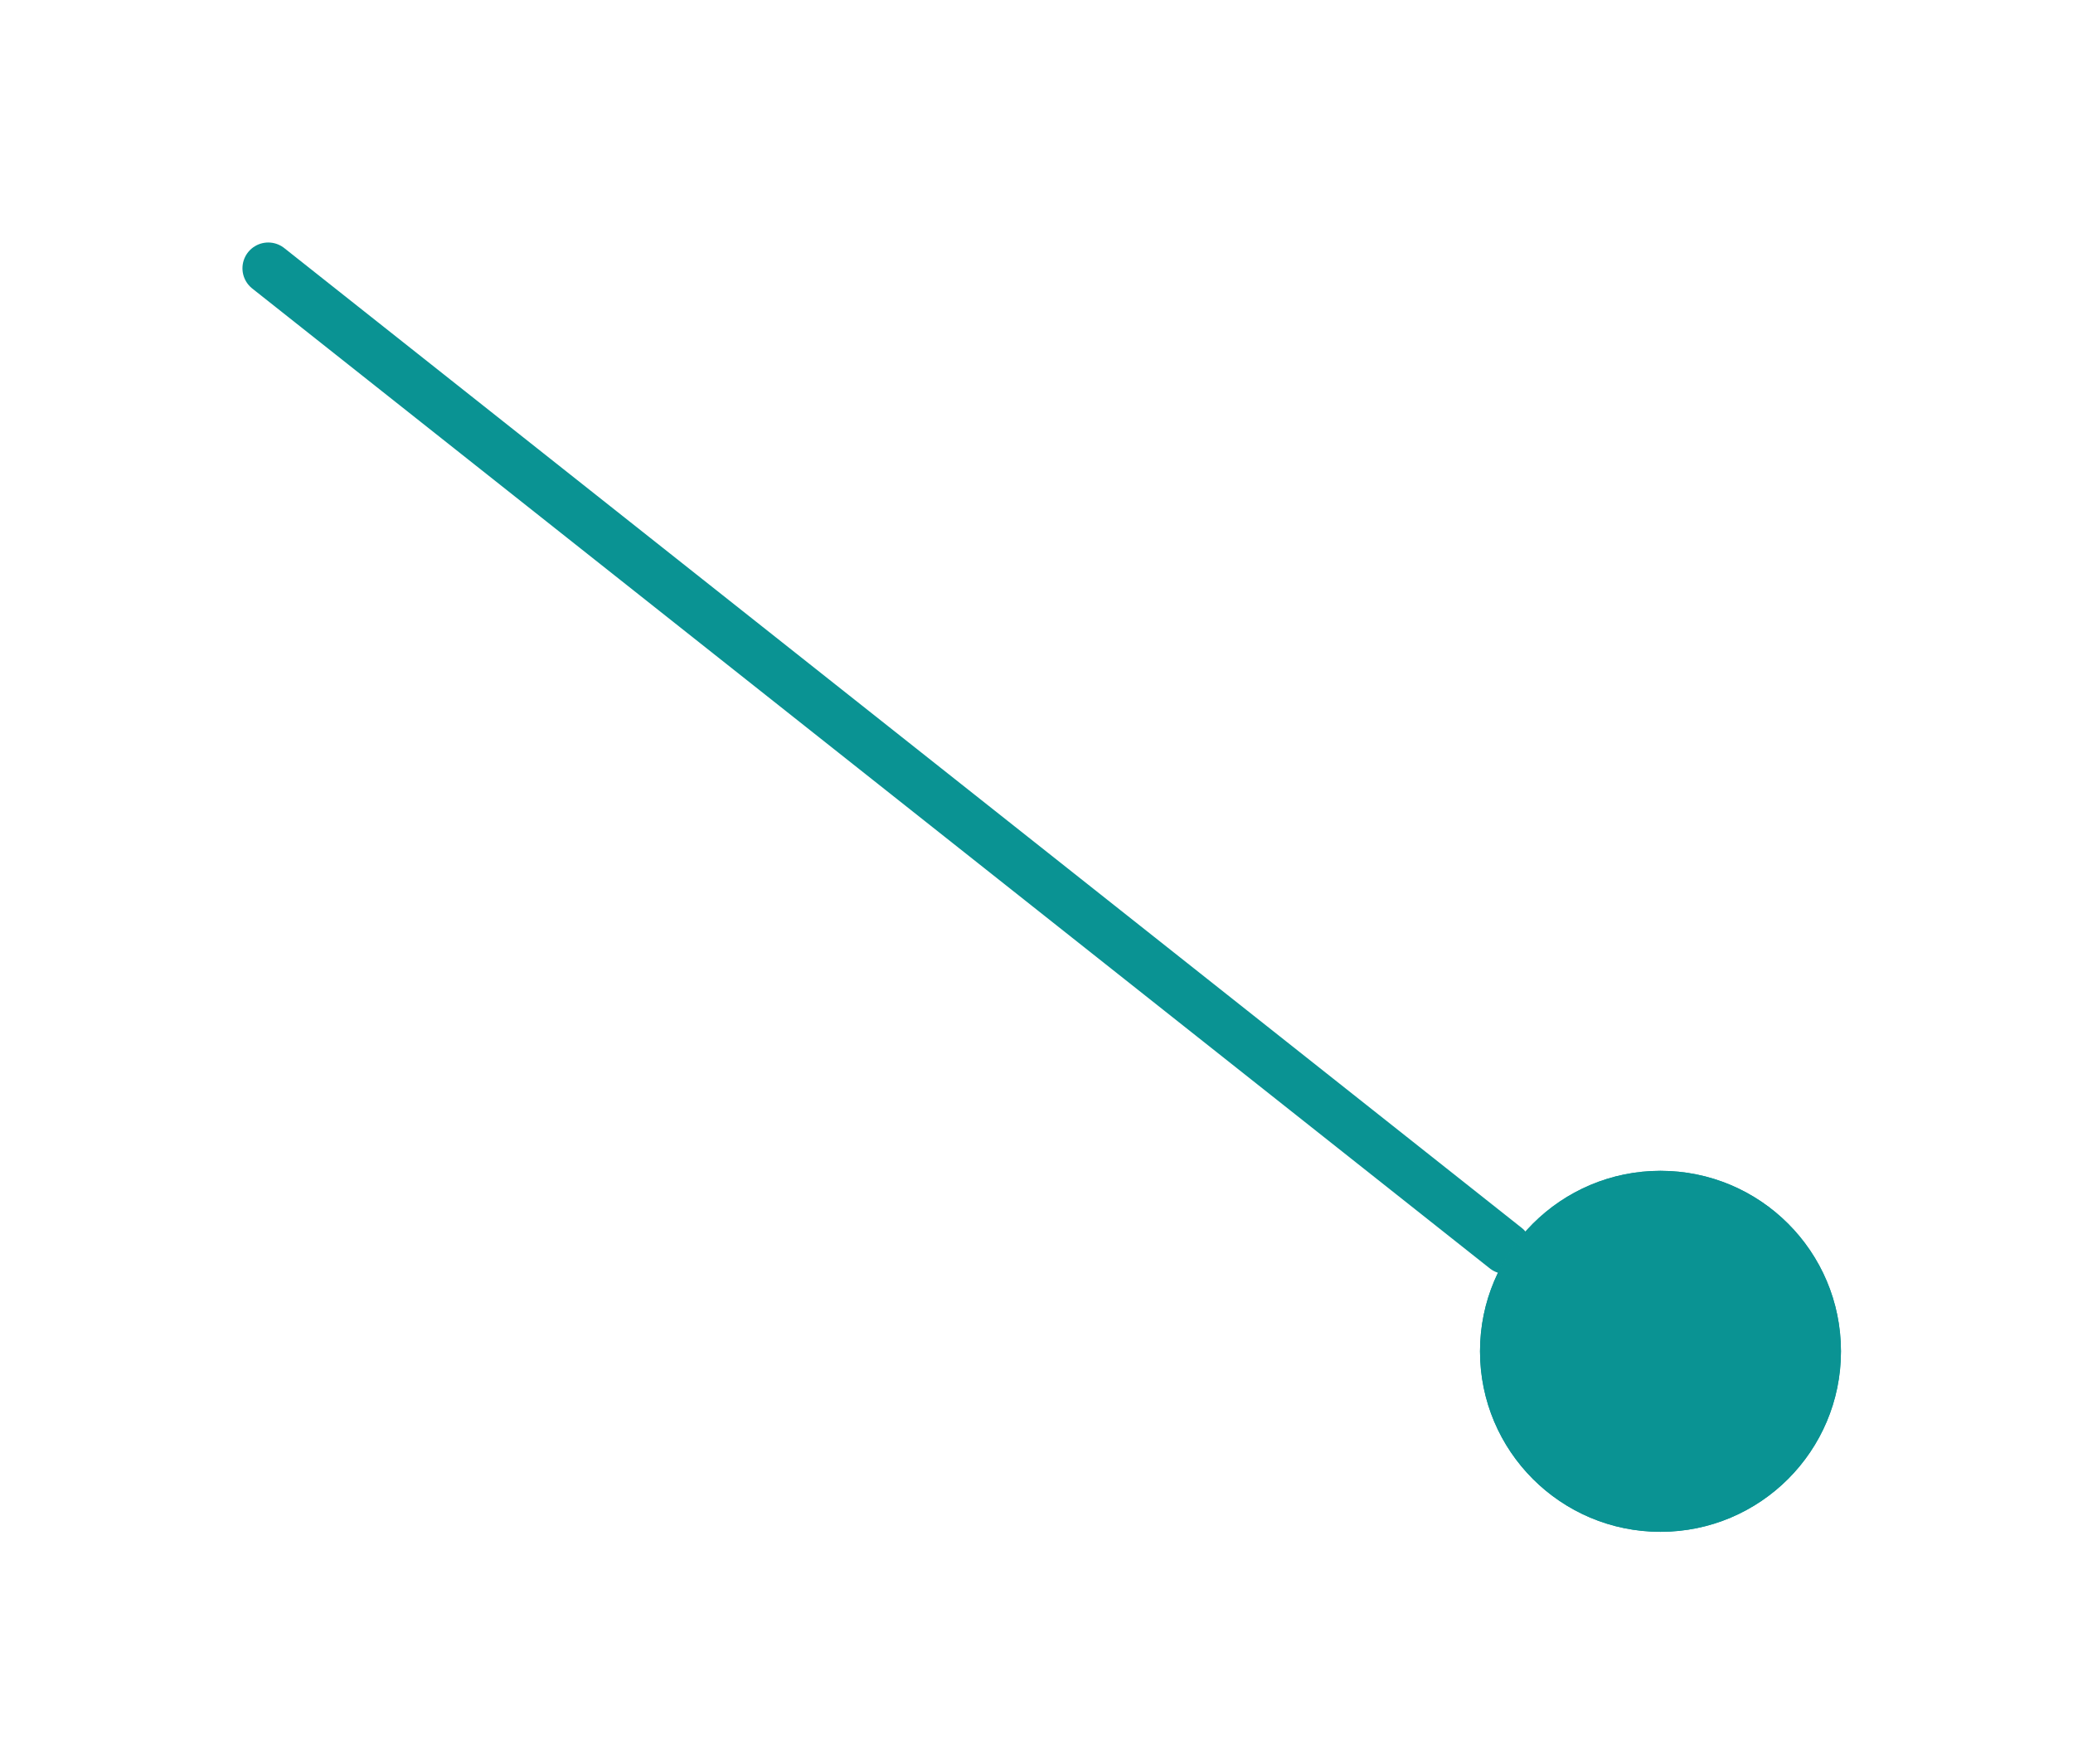 <svg xmlns="http://www.w3.org/2000/svg" width="40.202" height="34.202" viewBox="0 0 40.202 34.202">
    <defs>
        <filter id="prefix__선_4" width="34.405" height="29.405" x="0" y="0" filterUnits="userSpaceOnUse">
            <feOffset dx="3" dy="3"/>
            <feGaussianBlur result="blur" stdDeviation="1.5"/>
            <feFlood flood-opacity=".502"/>
            <feComposite in2="blur" operator="in"/>
            <feComposite in="SourceGraphic"/>
        </filter>
        <filter id="prefix__타원_73" width="16" height="16" x="24.202" y="18.202" filterUnits="userSpaceOnUse">
            <feOffset dx="3" dy="3"/>
            <feGaussianBlur result="blur-2" stdDeviation="1.5"/>
            <feFlood flood-opacity=".502"/>
            <feComposite in2="blur-2" operator="in"/>
            <feComposite in="SourceGraphic"/>
        </filter>
    </defs>
    <g id="prefix___08_line" data-name="08_line">
        <g filter="url(#prefix__선_4)" transform="translate(-103.298 -189.298) translate(103.3 189.3)">
            <path id="prefix__선_4-2" fill="none" stroke="#0a9393" stroke-linecap="round" d="M24 19L0 0" data-name="선 4" transform="translate(2.2 2.2)"/>
        </g>
        <g filter="url(#prefix__타원_73)" transform="translate(-103.298 -189.298) translate(103.3 189.3)">
            <g id="prefix__타원_73-2" fill="#0a9393" stroke="#0a9393" data-name="타원 73" transform="translate(25.7 19.7)">
                <circle cx="3.5" cy="3.5" r="3.5" stroke="none"/>
                <circle cx="3.5" cy="3.5" r="3" fill="none"/>
            </g>
        </g>
    </g>
</svg>

